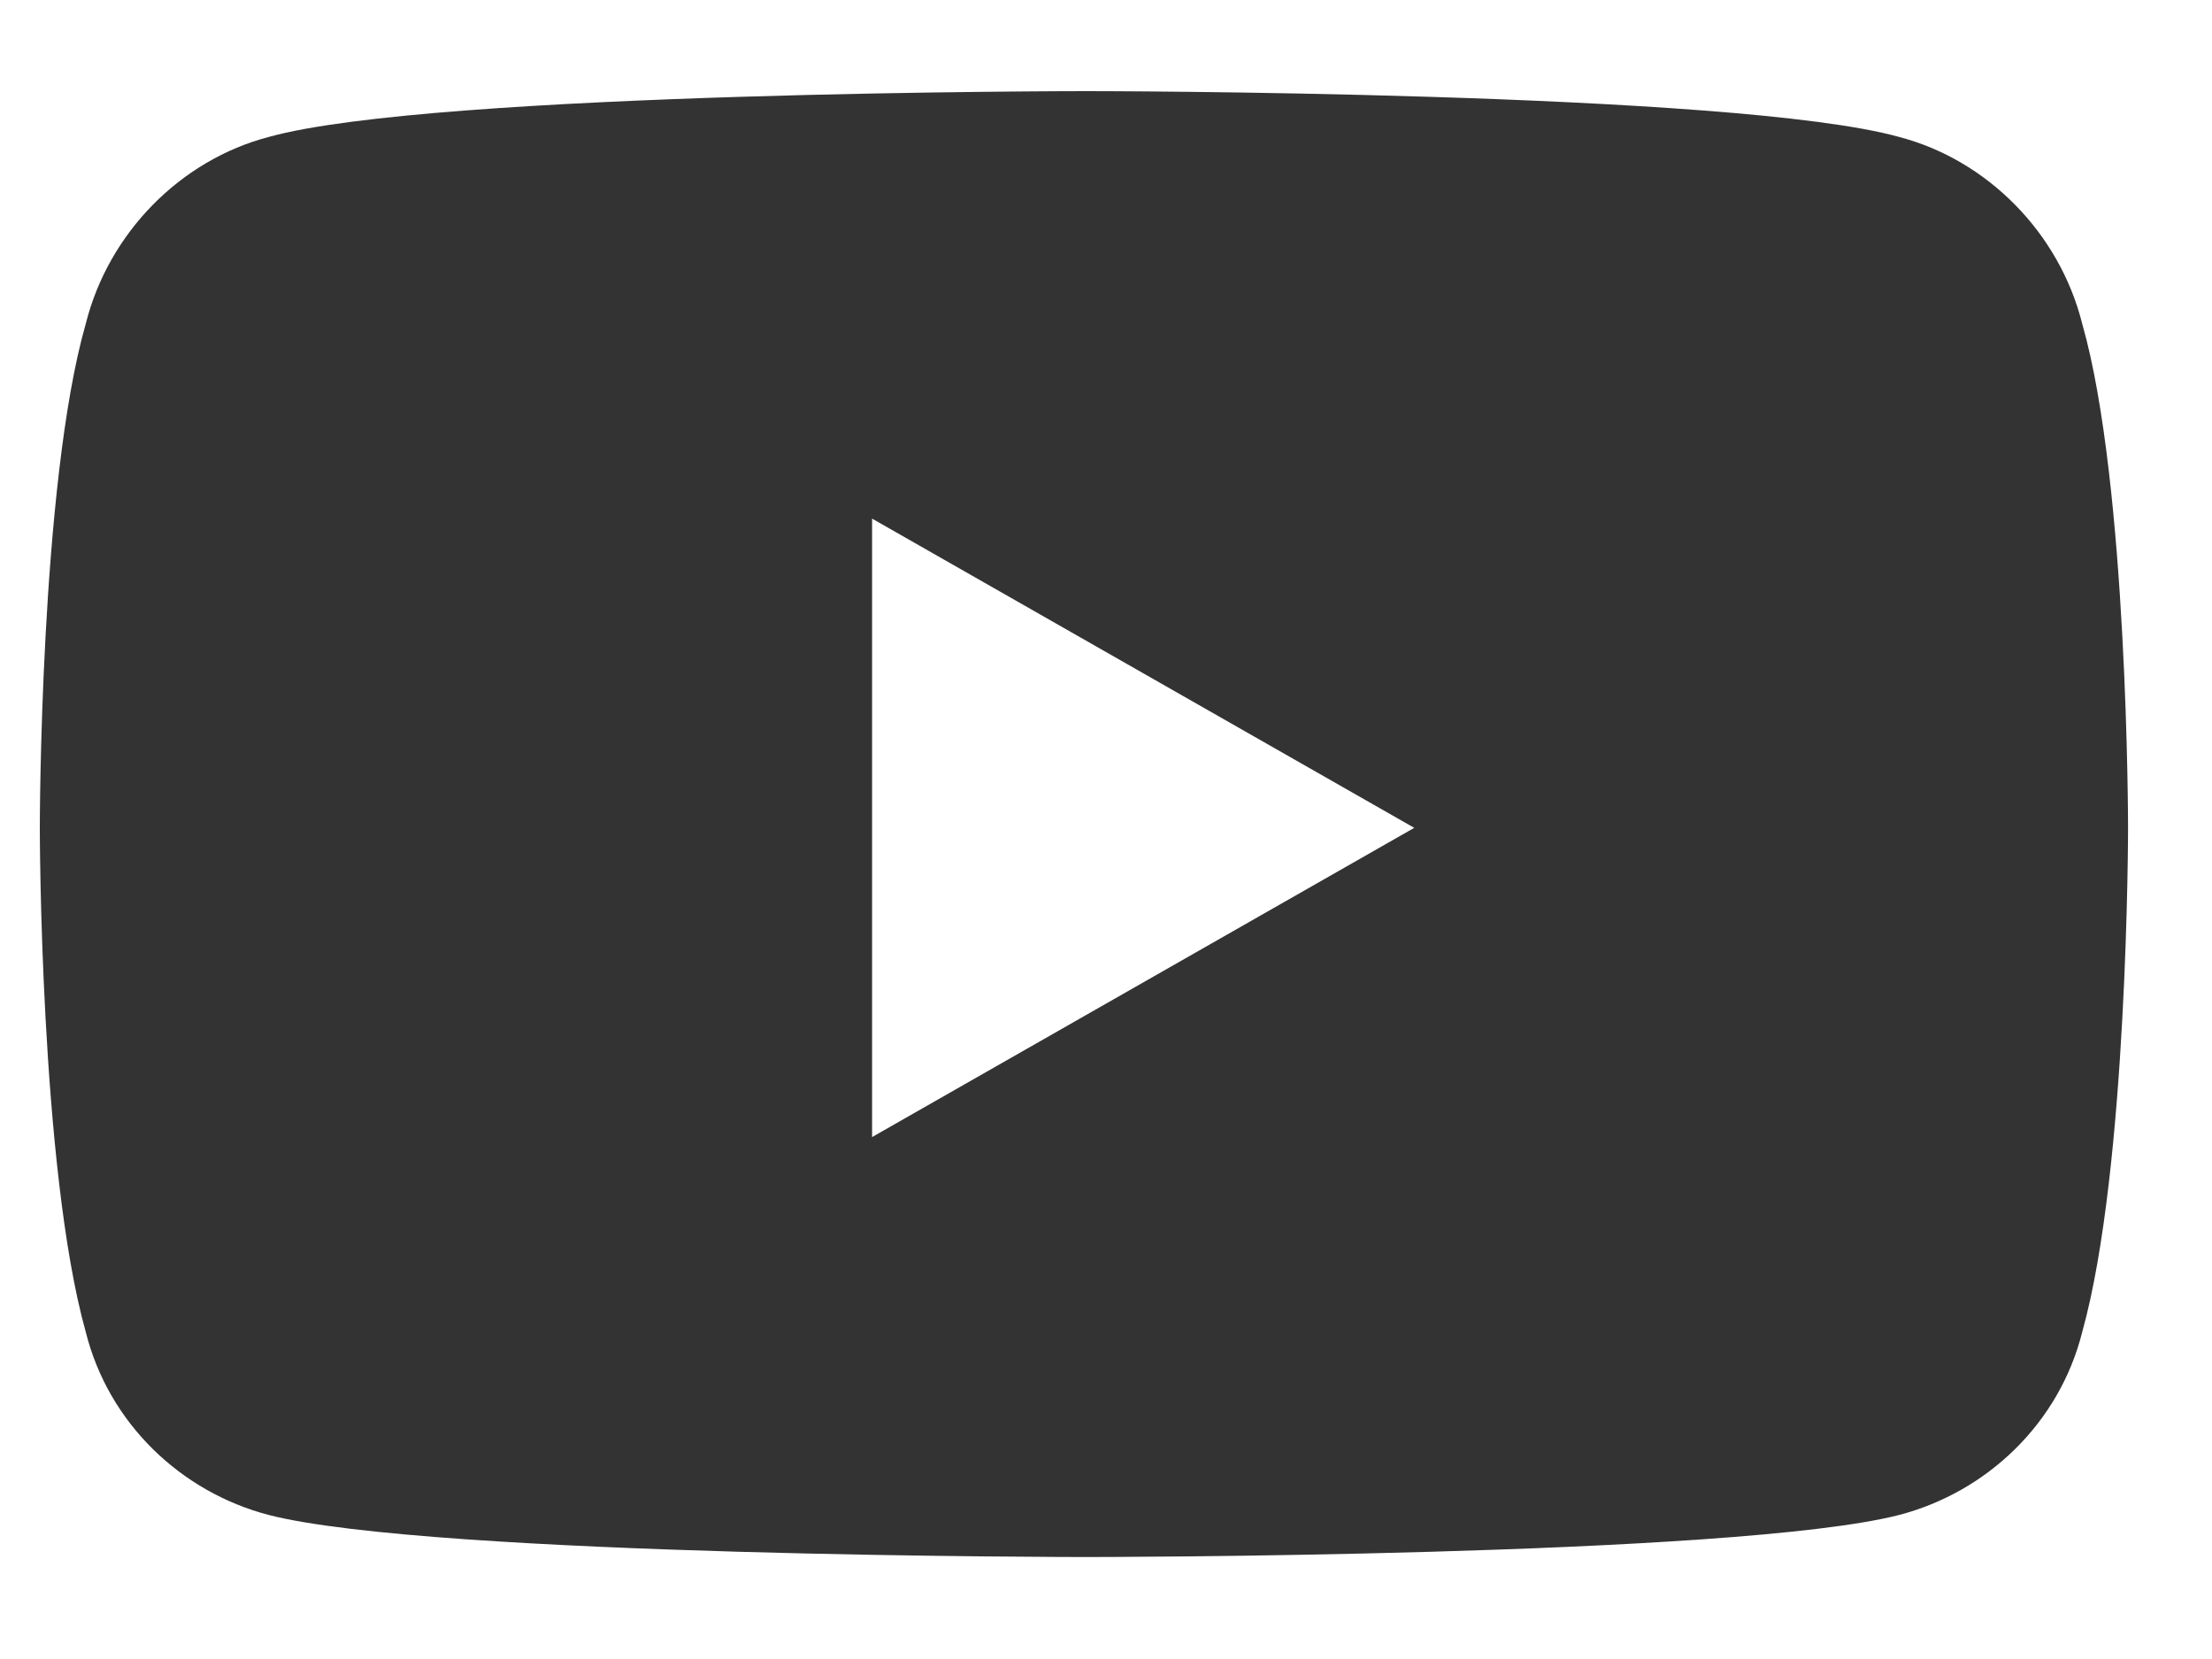 <svg width="20" height="15" viewBox="0 0 20 15" fill="none" xmlns="http://www.w3.org/2000/svg">
<path d="M18.827 2.929C19.241 4.379 19.241 7.485 19.241 7.485C19.241 7.485 19.241 10.557 18.827 12.042C18.62 12.87 17.964 13.491 17.17 13.698C15.686 14.078 9.818 14.078 9.818 14.078C9.818 14.078 3.916 14.078 2.431 13.698C1.637 13.491 0.982 12.87 0.775 12.042C0.36 10.557 0.36 7.485 0.36 7.485C0.36 7.485 0.36 4.379 0.775 2.929C0.982 2.101 1.637 1.445 2.431 1.238C3.916 0.824 9.818 0.824 9.818 0.824C9.818 0.824 15.686 0.824 17.17 1.238C17.964 1.445 18.62 2.101 18.827 2.929ZM7.885 10.281L12.787 7.485L7.885 4.689V10.281Z" fill="#333333"/>
</svg>
